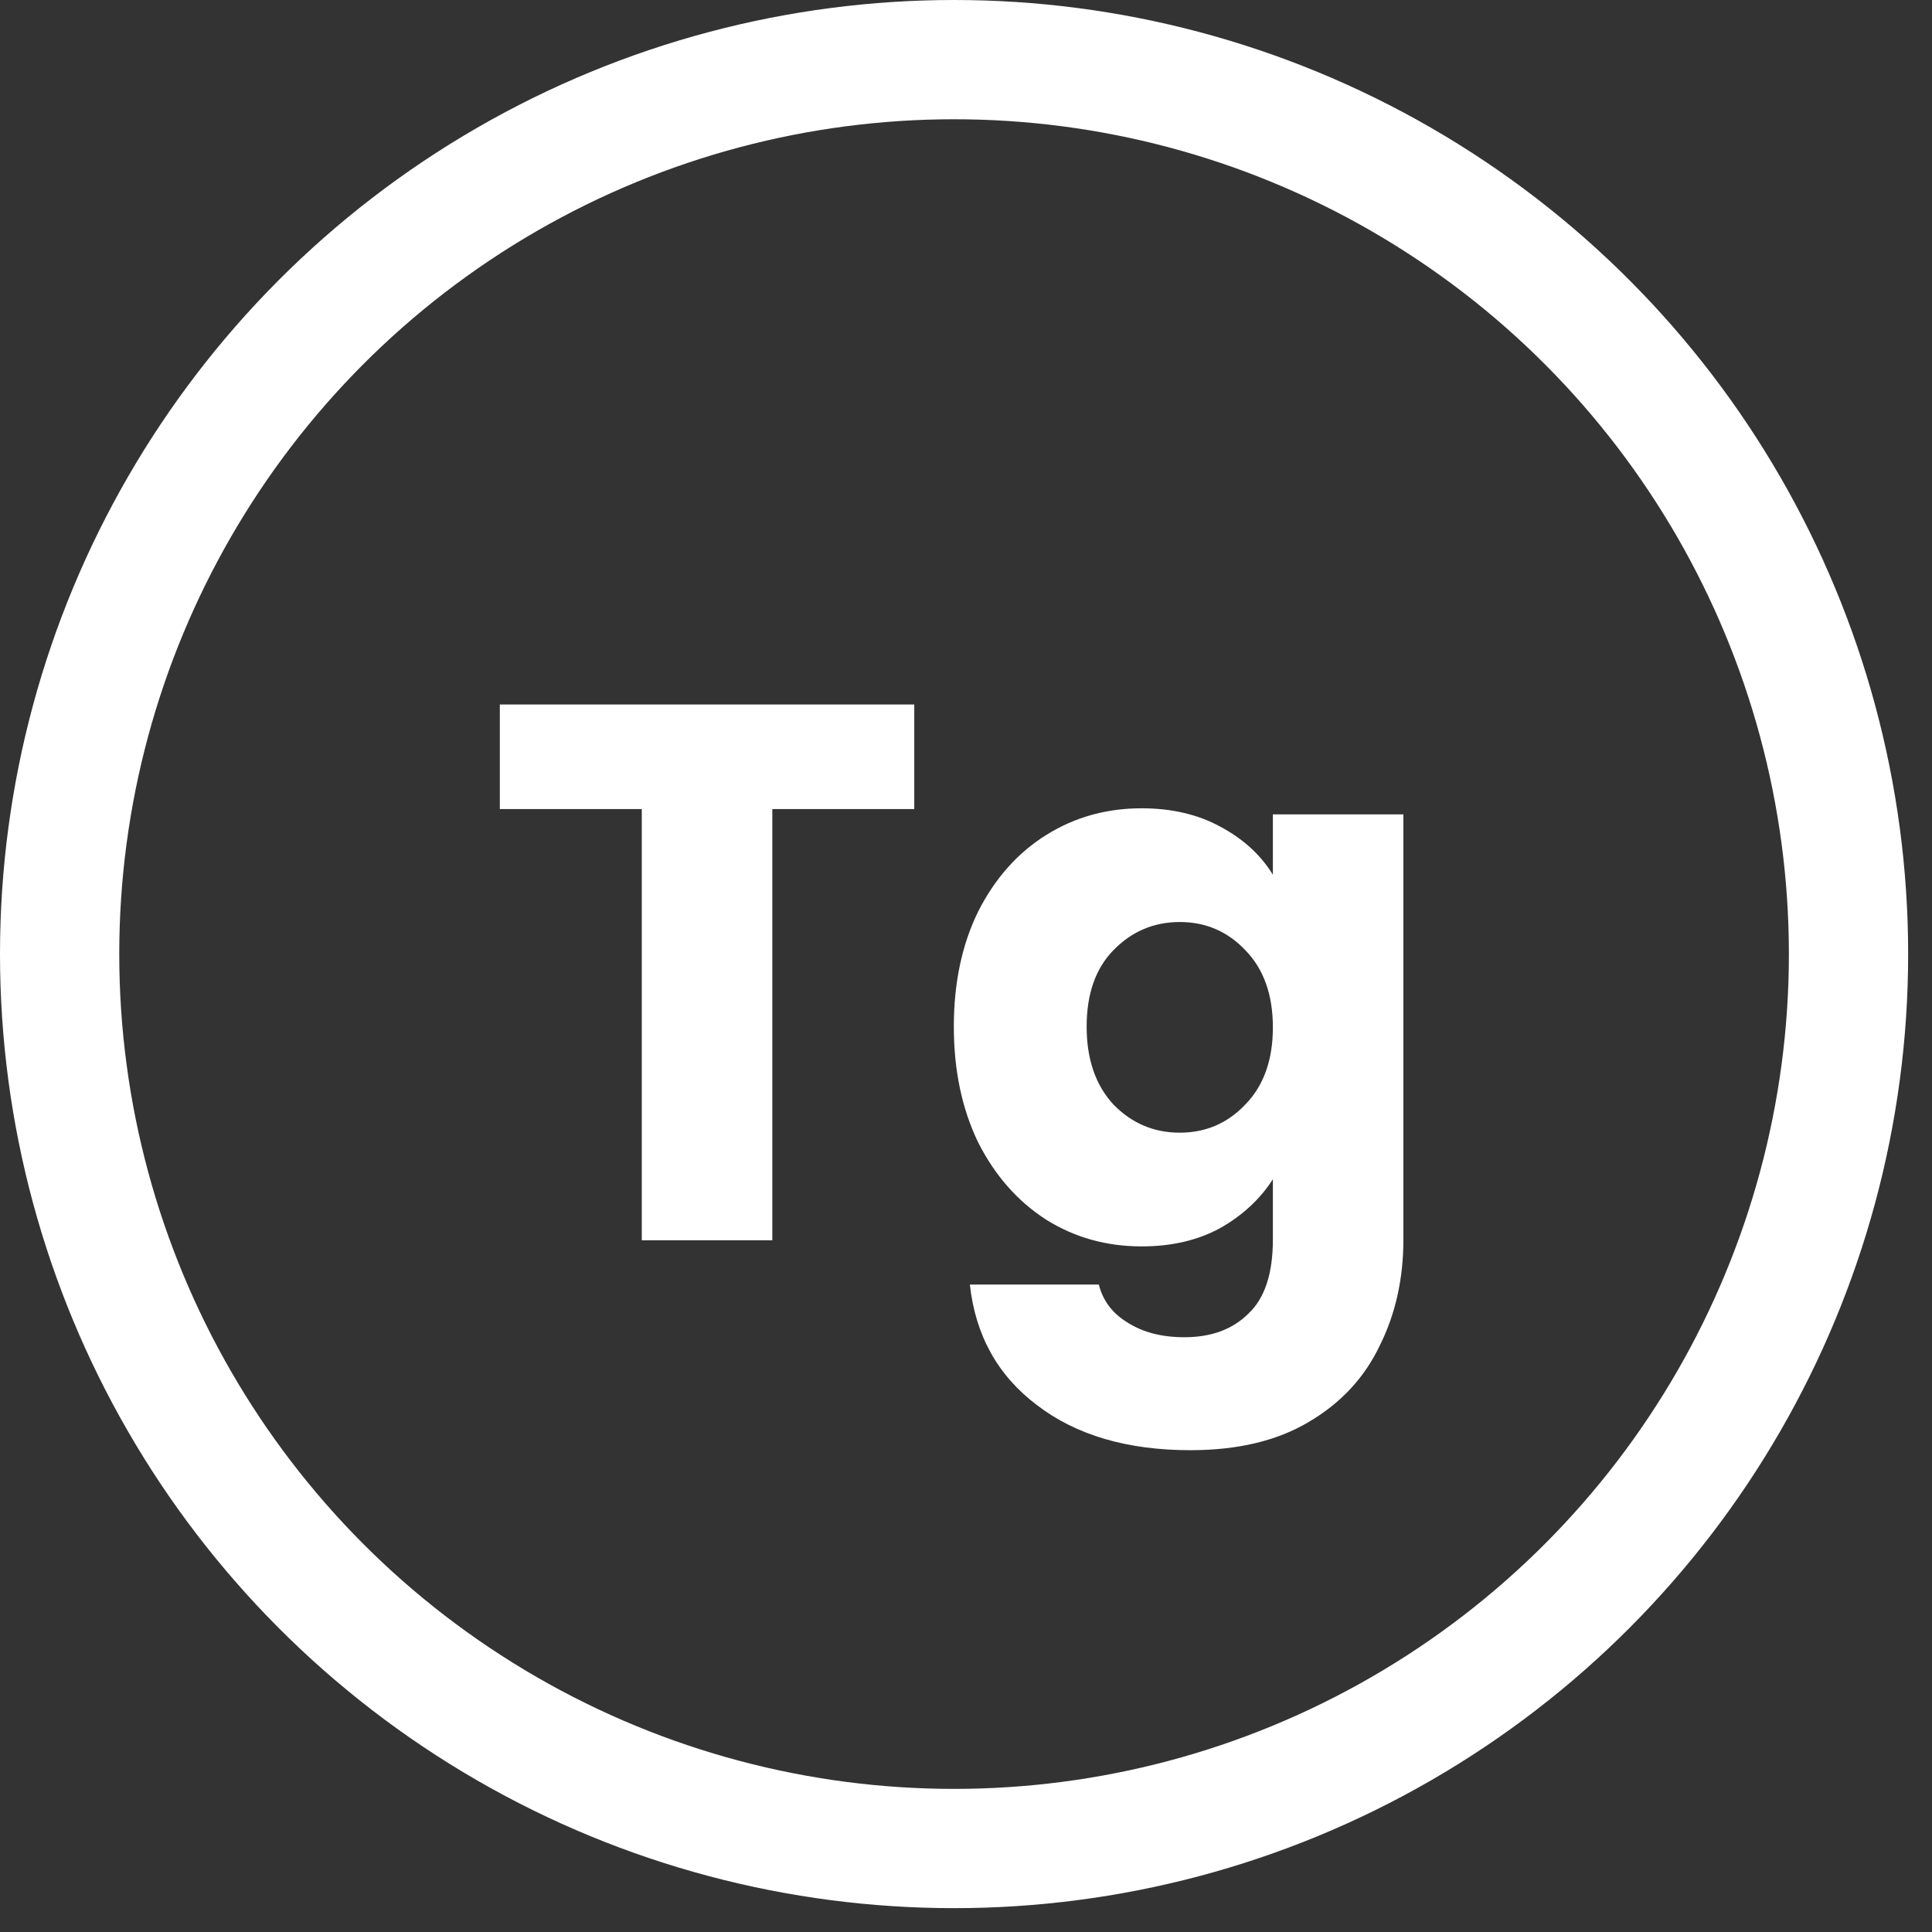 <svg width="81" height="81" viewBox="0 0 81 81" fill="none" xmlns="http://www.w3.org/2000/svg">
<rect x="0" y="0" width="81" height="81" fill="#333333" stroke="none"/>
<circle cx="40" cy="40" r="37.5" stroke="white" stroke-width="5"/>
<path d="M38.331 29.536V33.92H32.38V52H26.907V33.92H20.956V29.536H38.331ZM47.862 33.888C49.12 33.888 50.219 34.144 51.158 34.656C52.118 35.168 52.854 35.84 53.366 36.672V34.144H58.838V51.968C58.838 53.611 58.507 55.093 57.846 56.416C57.206 57.76 56.214 58.827 54.87 59.616C53.547 60.405 51.894 60.8 49.91 60.8C47.264 60.8 45.12 60.171 43.478 58.912C41.835 57.675 40.896 55.989 40.662 53.856H46.07C46.24 54.539 46.646 55.072 47.286 55.456C47.926 55.861 48.715 56.064 49.654 56.064C50.784 56.064 51.68 55.733 52.342 55.072C53.024 54.432 53.366 53.397 53.366 51.968V49.44C52.832 50.272 52.096 50.955 51.158 51.488C50.219 52 49.12 52.256 47.862 52.256C46.39 52.256 45.056 51.883 43.862 51.136C42.667 50.368 41.718 49.291 41.014 47.904C40.331 46.496 39.99 44.875 39.99 43.04C39.99 41.205 40.331 39.595 41.014 38.208C41.718 36.821 42.667 35.755 43.862 35.008C45.056 34.261 46.39 33.888 47.862 33.888ZM53.366 43.072C53.366 41.707 52.982 40.629 52.214 39.84C51.467 39.051 50.55 38.656 49.462 38.656C48.374 38.656 47.446 39.051 46.678 39.84C45.931 40.608 45.558 41.675 45.558 43.04C45.558 44.405 45.931 45.493 46.678 46.304C47.446 47.093 48.374 47.488 49.462 47.488C50.55 47.488 51.467 47.093 52.214 46.304C52.982 45.515 53.366 44.437 53.366 43.072Z" fill="white"/>
</svg>
